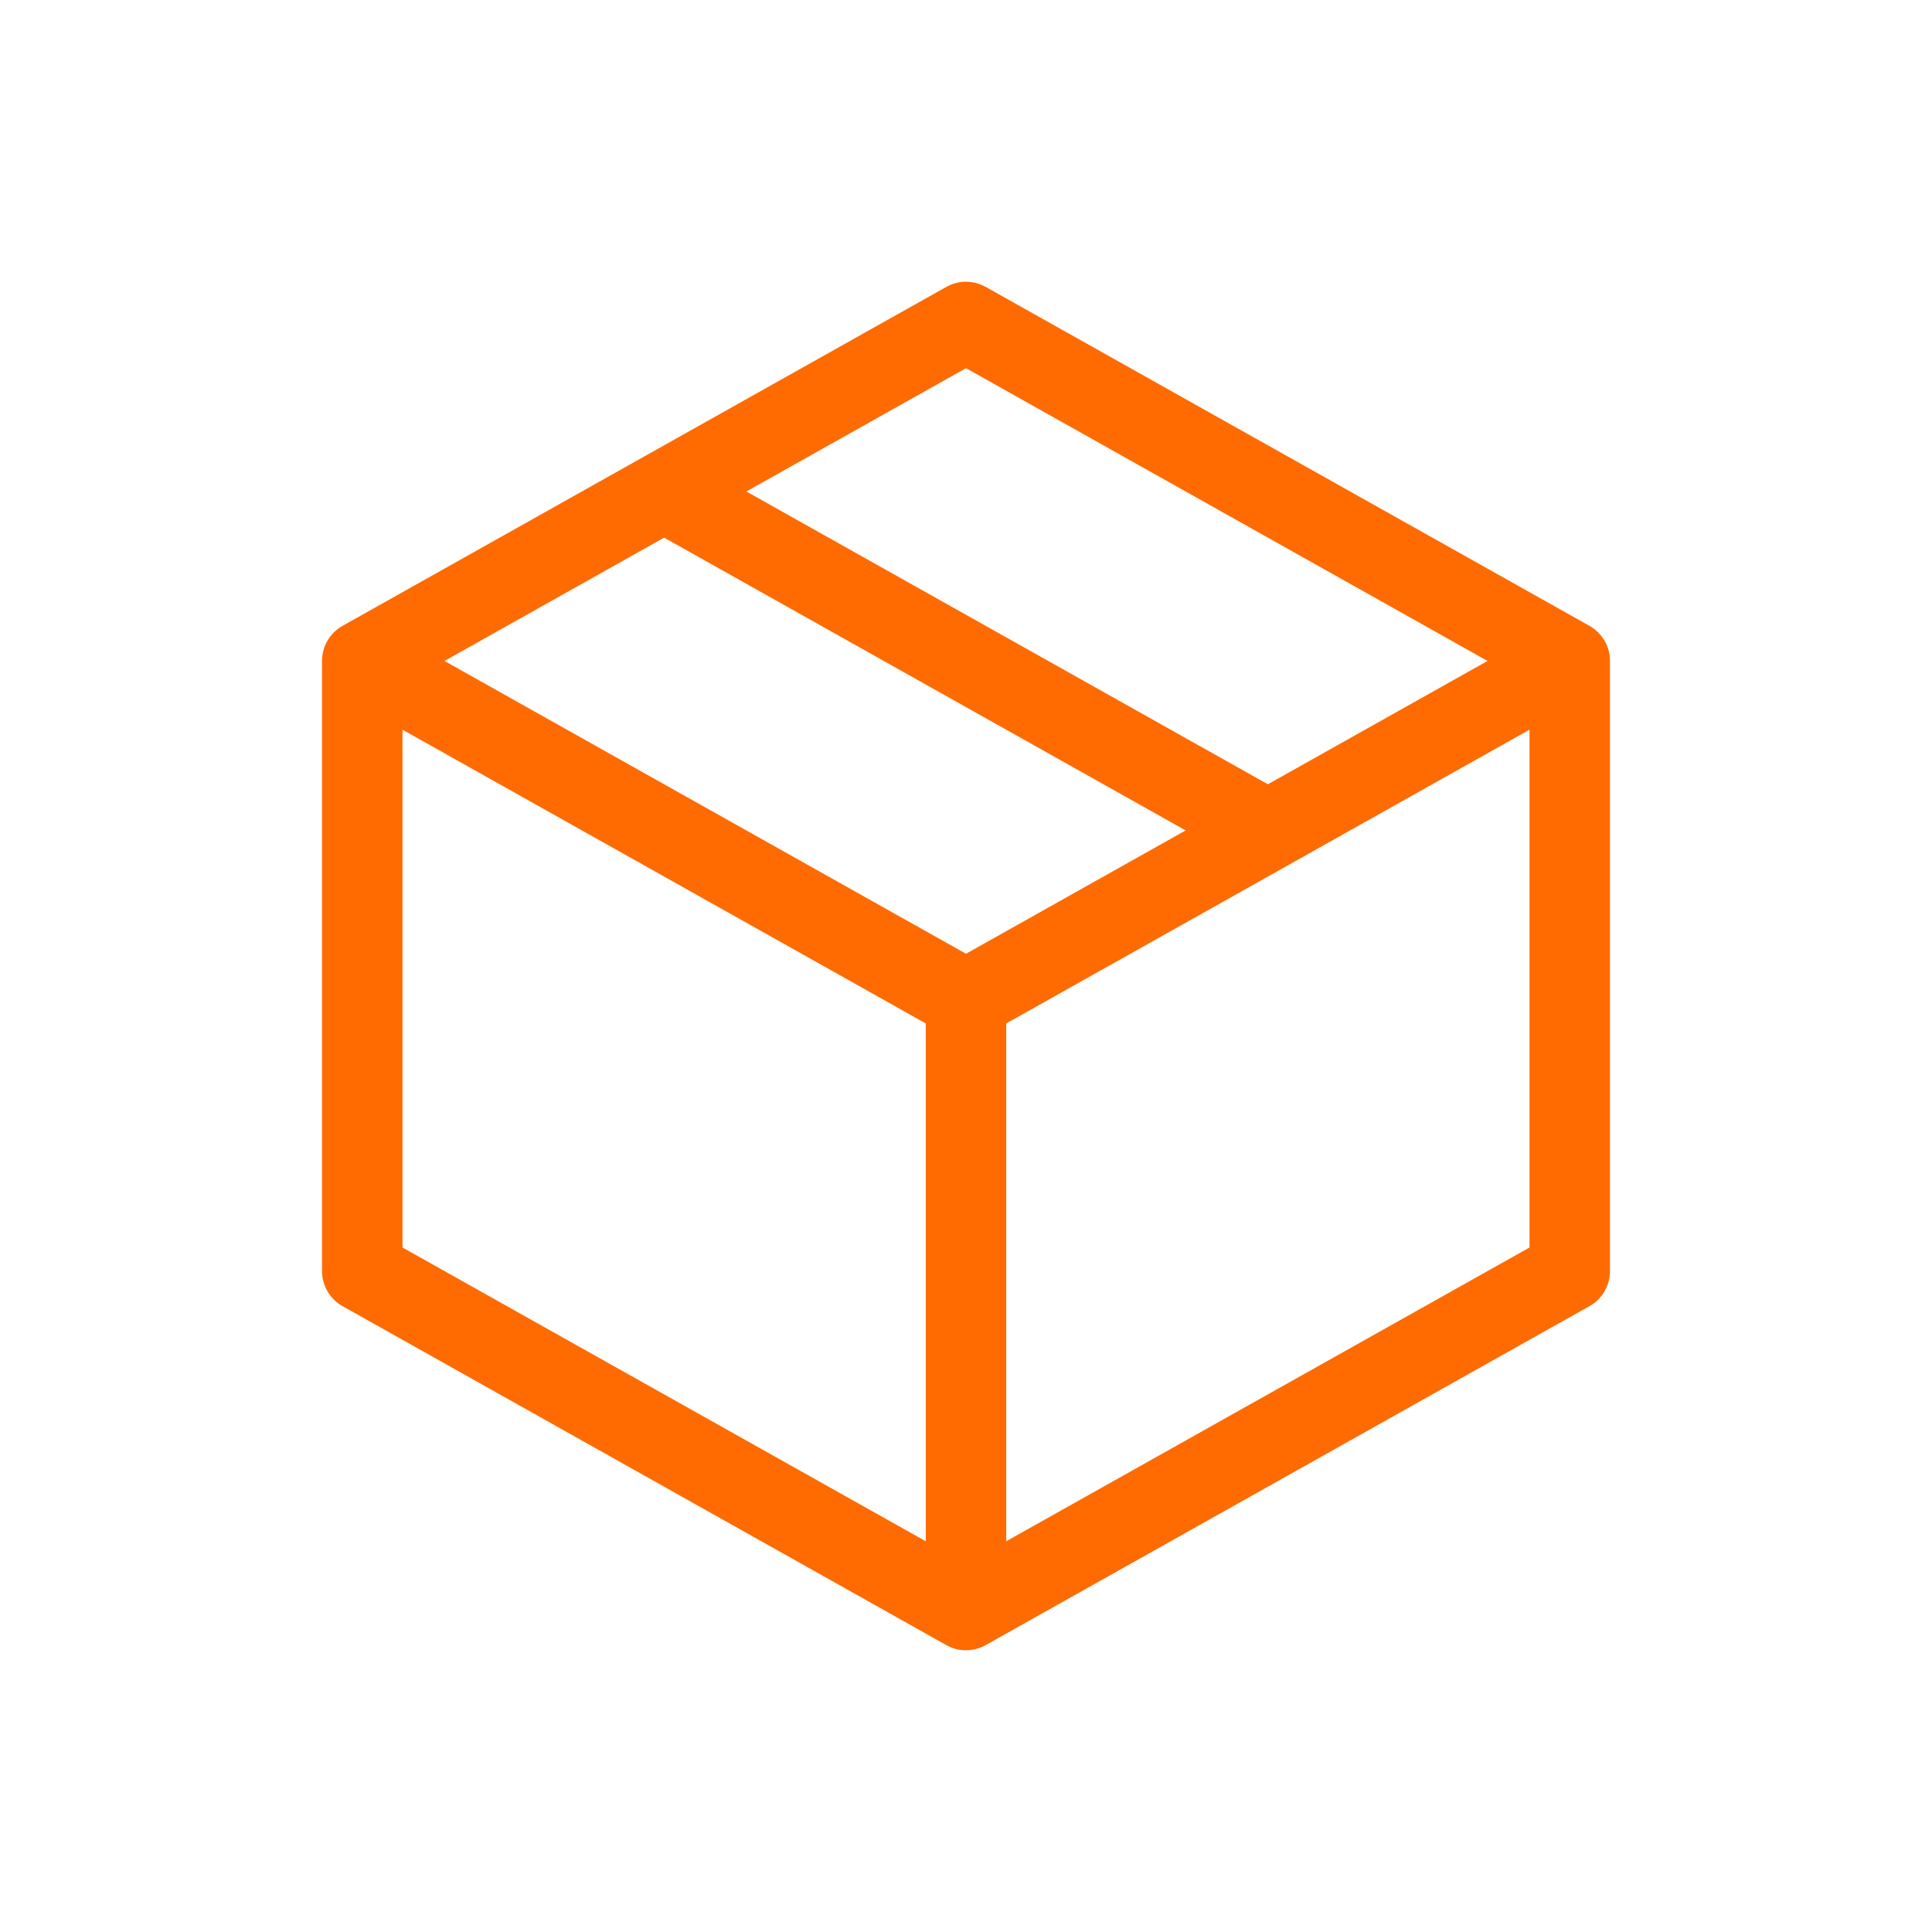 <svg width="64" height="64" viewBox="0 0 64 64" fill="none" xmlns="http://www.w3.org/2000/svg">
<path fill-rule="evenodd" clip-rule="evenodd" d="M31.347 9.504C31.753 9.276 32.247 9.276 32.653 9.504L52.653 20.732C53.073 20.968 53.333 21.413 53.333 21.895V42.105C53.333 42.587 53.073 43.032 52.653 43.268L32.653 54.496C32.247 54.724 31.753 54.724 31.347 54.496L11.347 43.268C10.927 43.032 10.667 42.587 10.667 42.105V21.895C10.667 21.413 10.927 20.968 11.347 20.732L31.347 9.504ZM13.333 24.172L30.667 33.903V51.056L13.333 41.325V24.172ZM33.333 51.056L50.667 41.325V24.172L33.333 33.903V51.056ZM32 31.594L39.276 27.509L22 17.81L14.724 21.895L32 31.594ZM24.724 16.281L42 25.98L49.276 21.895L32 12.196L24.724 16.281Z" fill="#FF6B00"/>
</svg>
